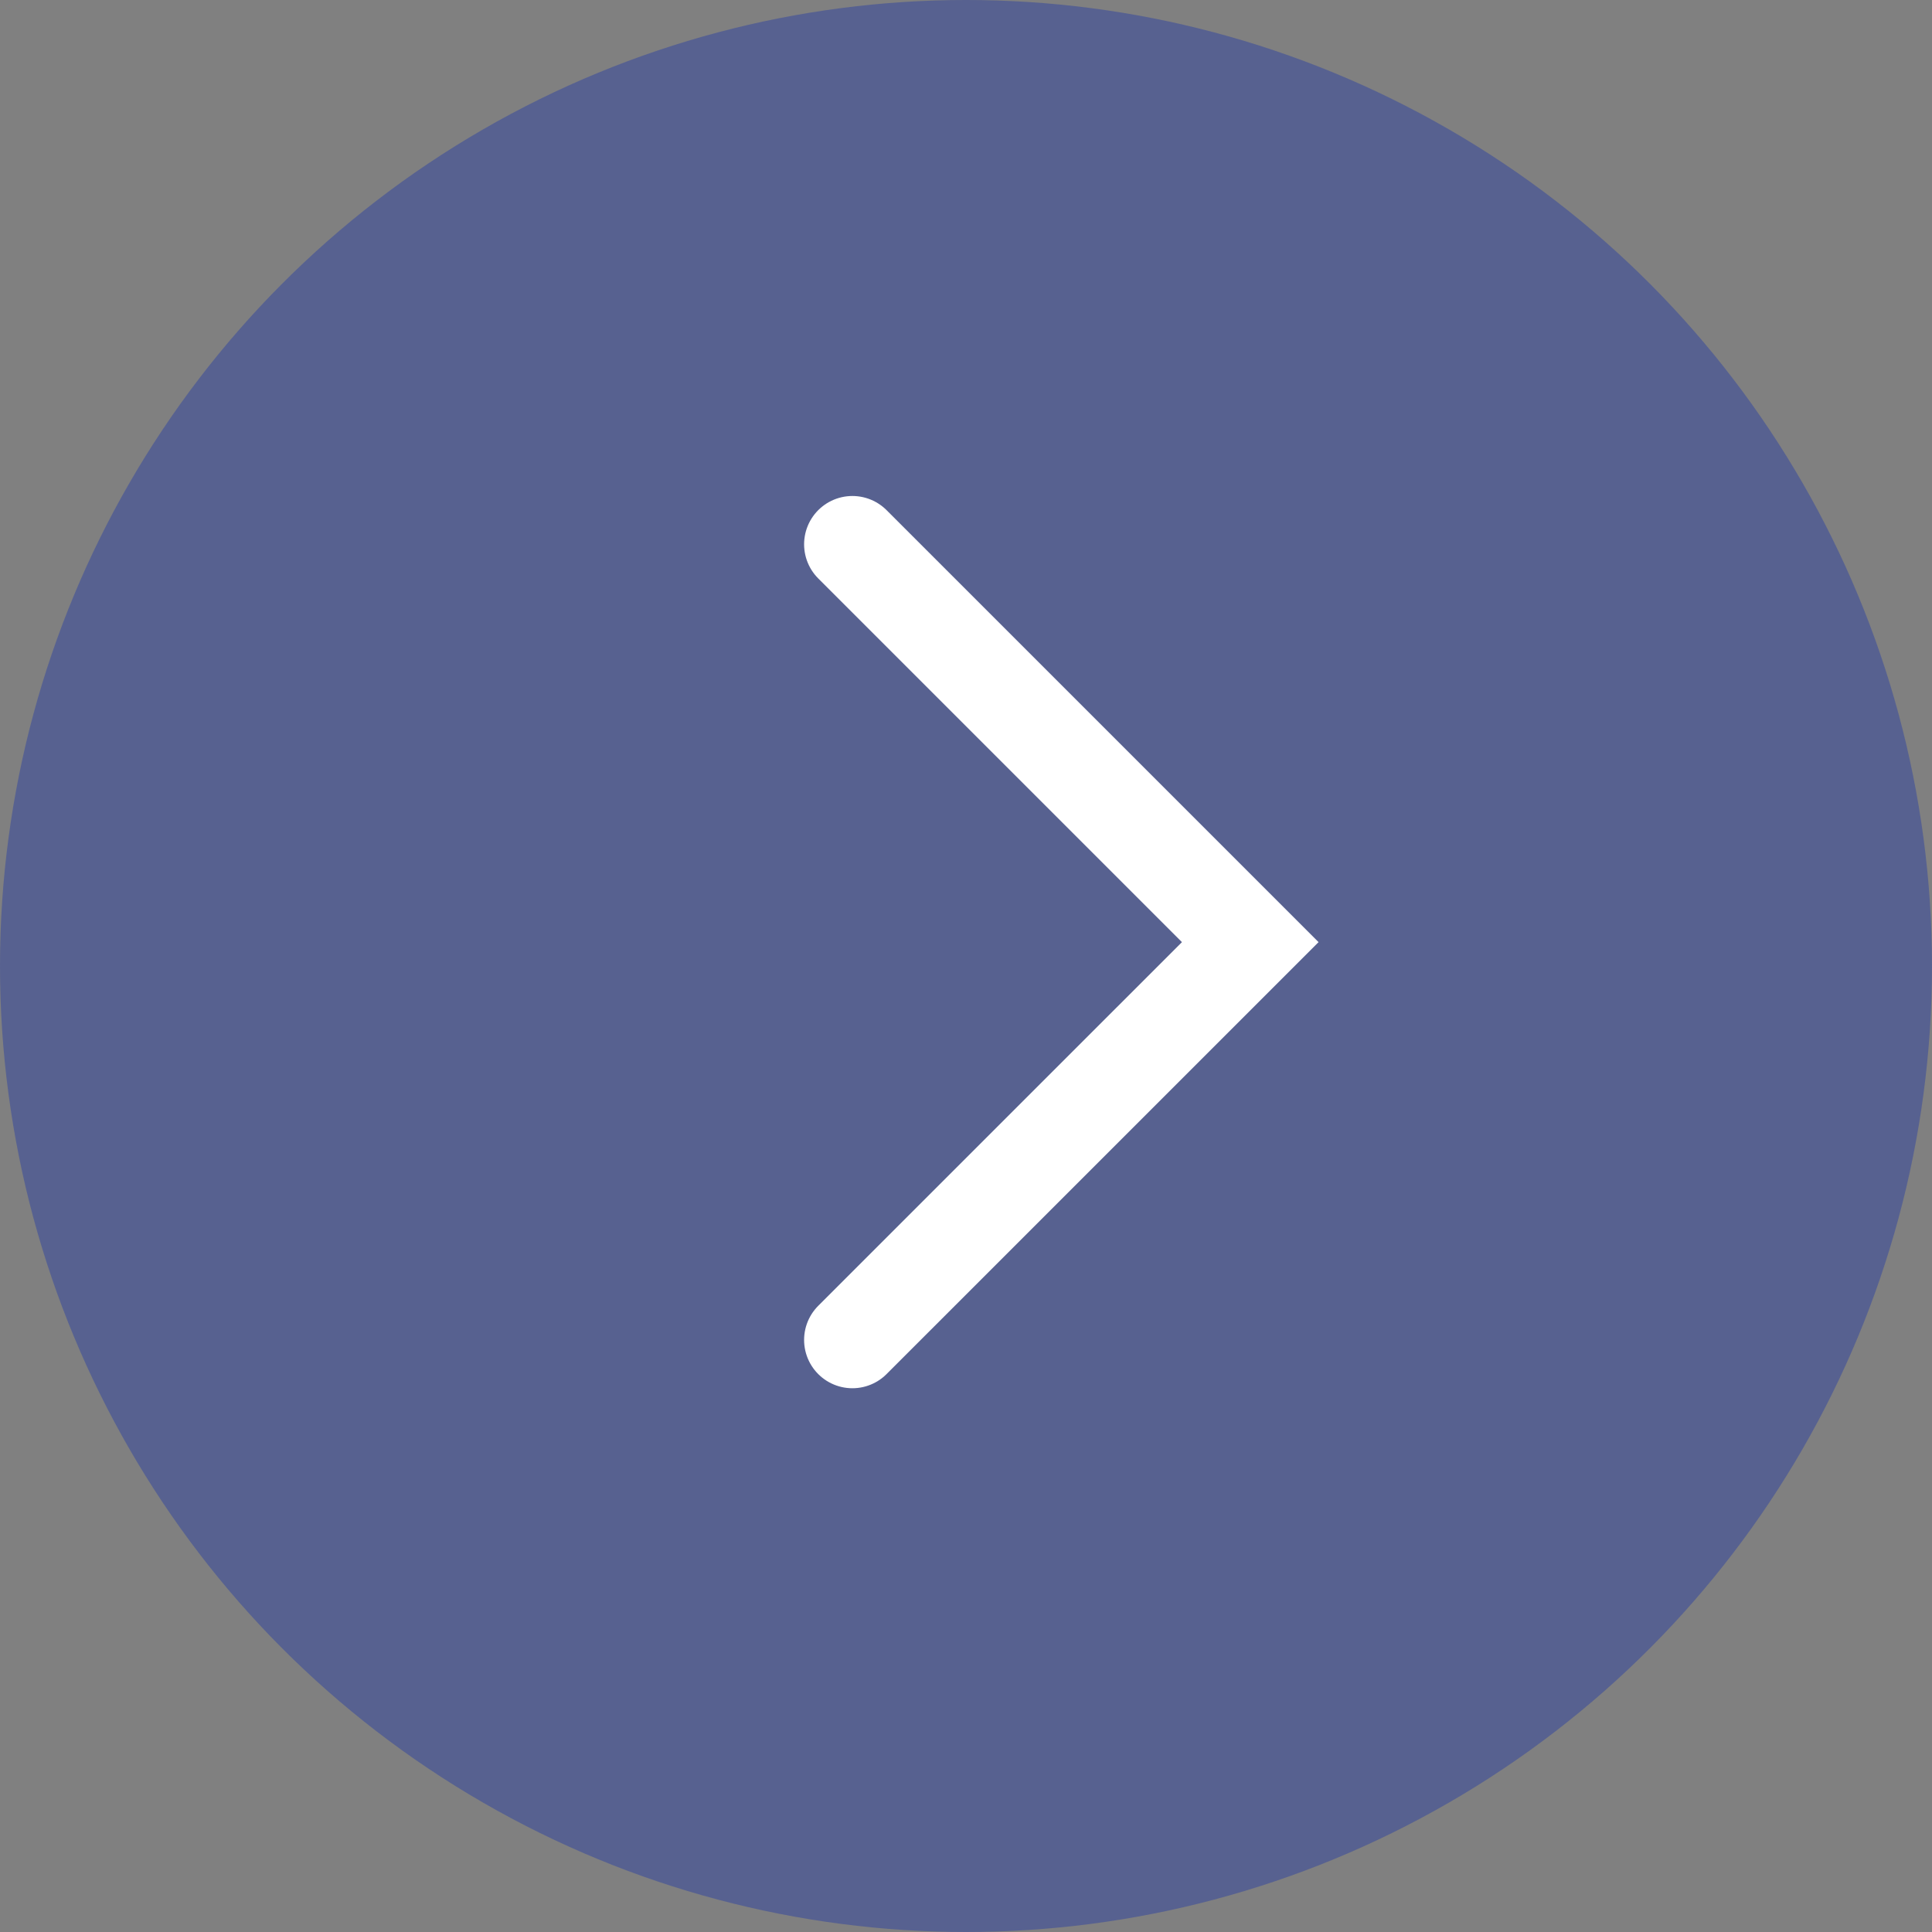 <svg width="40" height="40" viewBox="0 0 40 40" fill="none" xmlns="http://www.w3.org/2000/svg">
<rect x="0" y="0" width="40" height="40" fill="#808080" stroke="none"/>
<circle opacity="0.6" cx="20" cy="20" r="20" transform="rotate(-180 20 20)" fill="#3D4D9C"/>
<path d="M17.648 27.742L25.885 19.506L17.648 11.269" stroke="white" stroke-width="2" stroke-linecap="round"/>
</svg>
